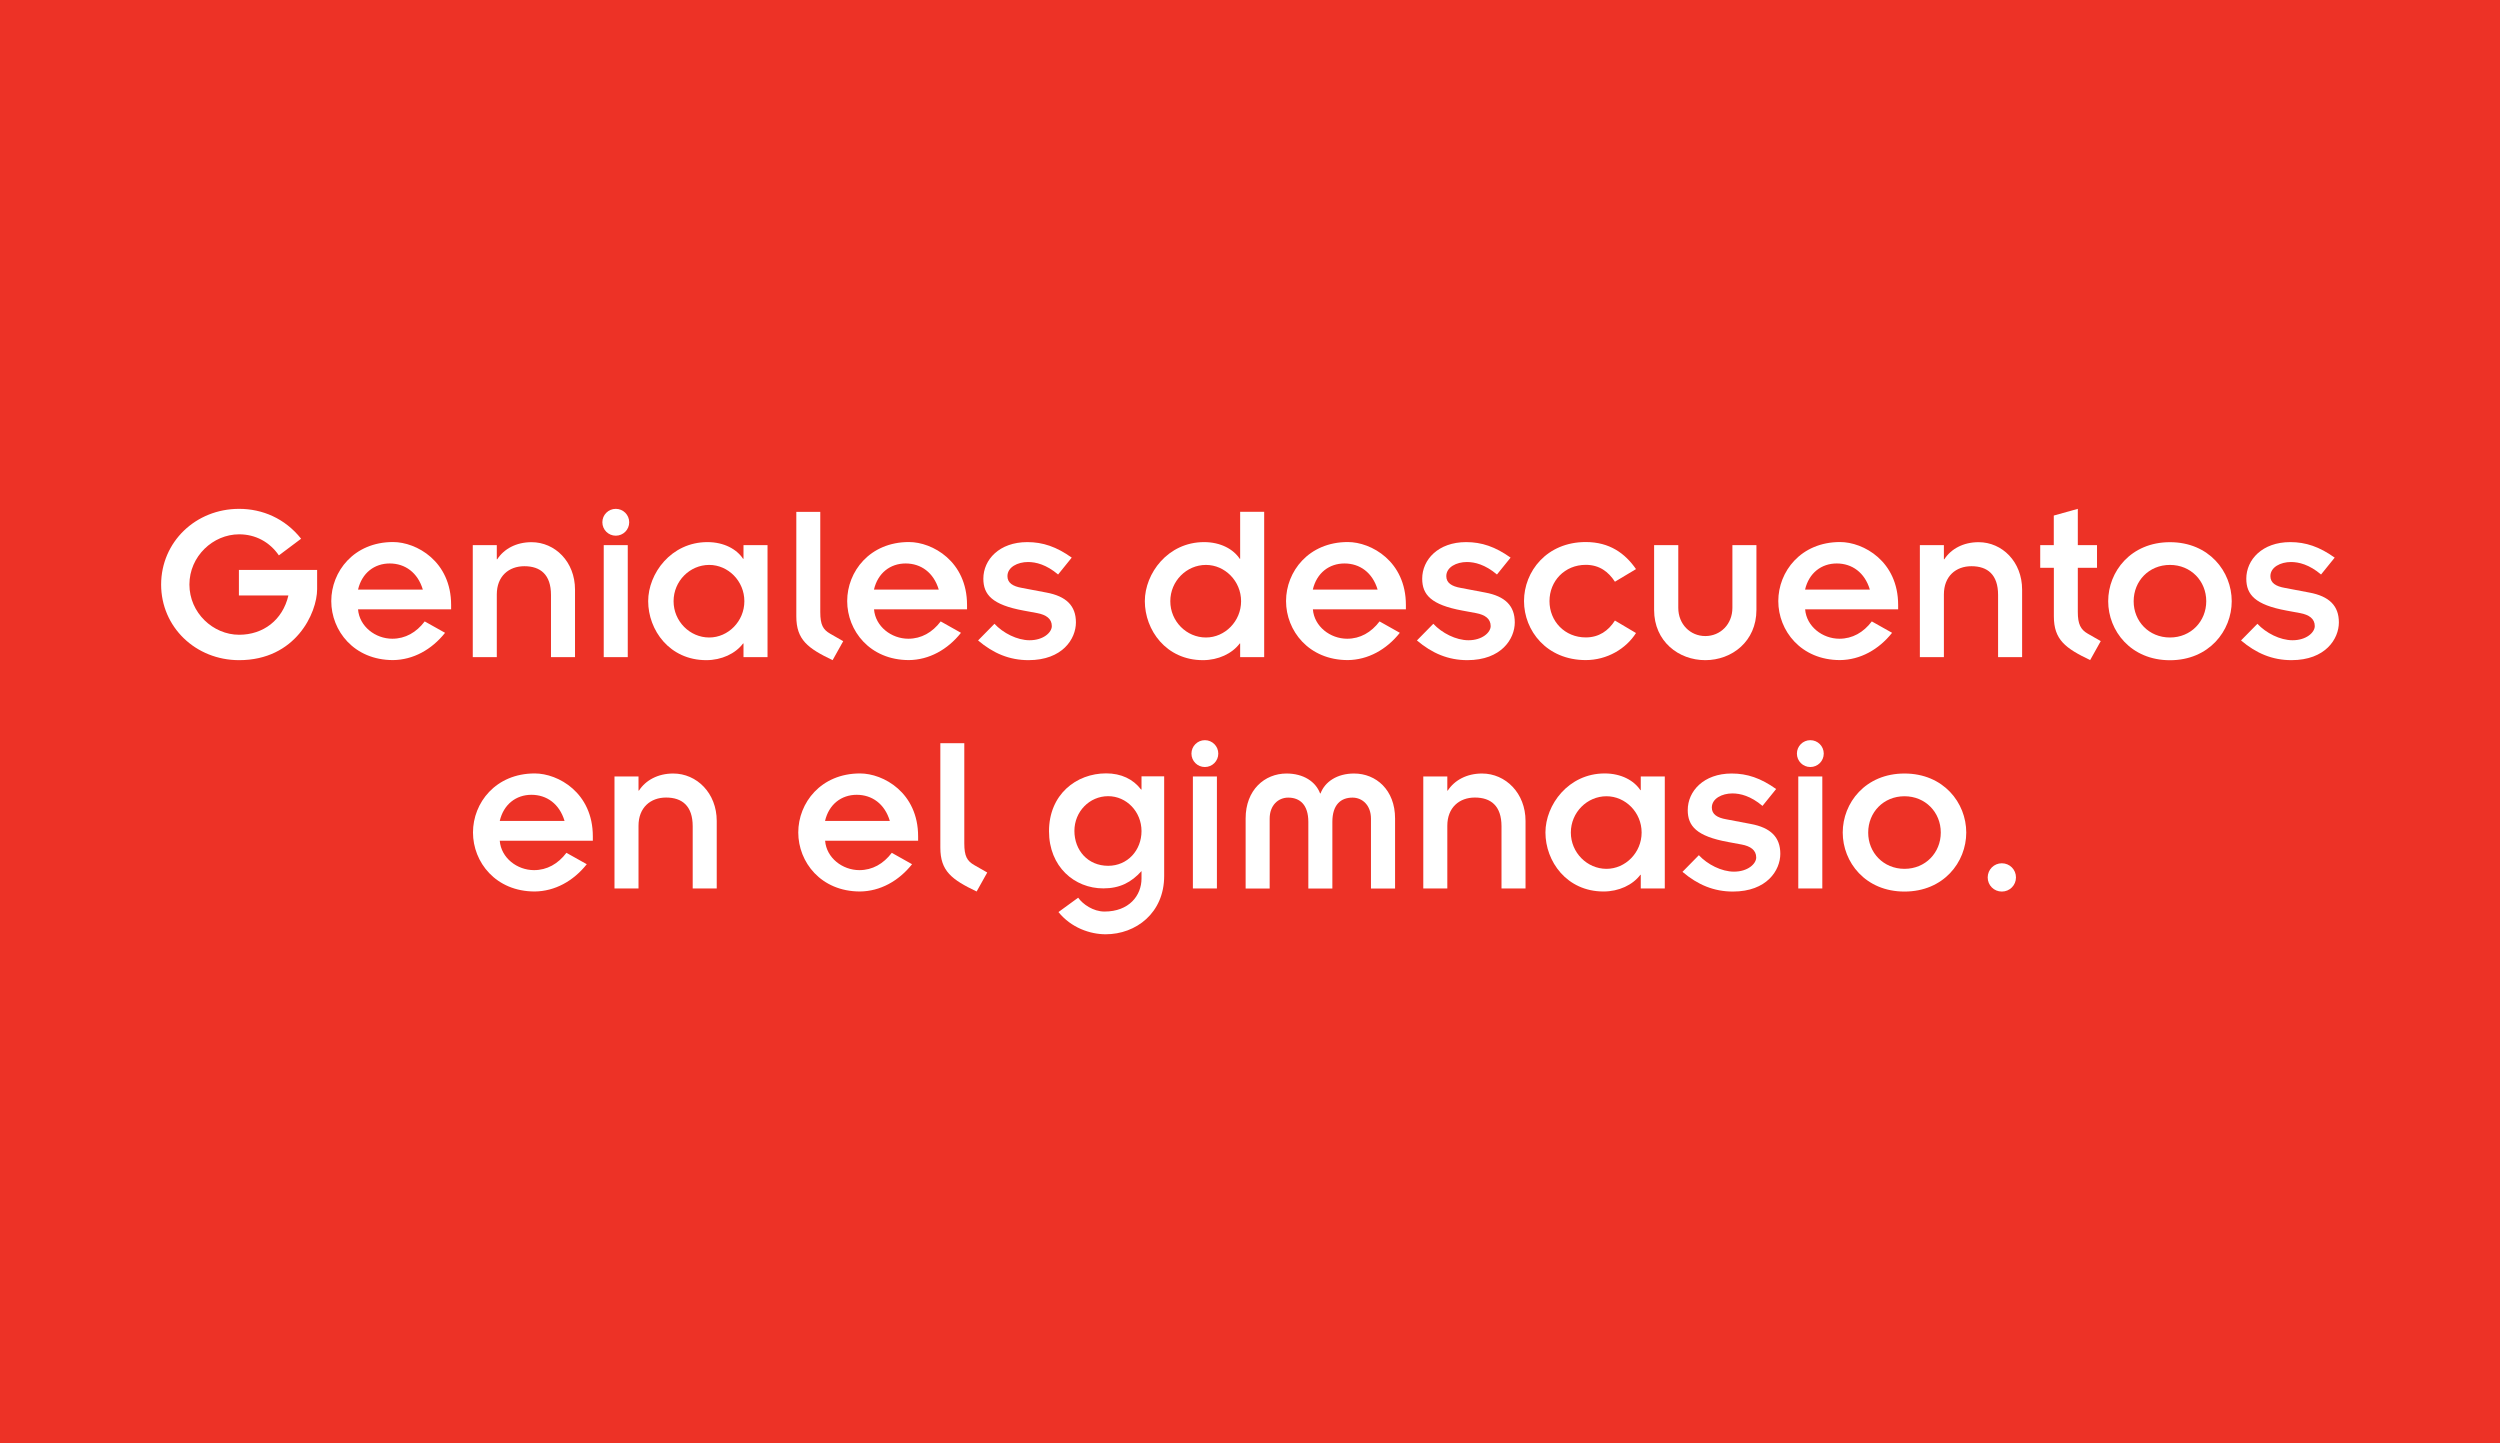 <?xml version="1.0" encoding="utf-8"?>
<!-- Generator: Adobe Illustrator 23.0.2, SVG Export Plug-In . SVG Version: 6.00 Build 0)  -->
<svg version="1.1" id="Layer_1" xmlns="http://www.w3.org/2000/svg" xmlns:xlink="http://www.w3.org/1999/xlink" x="0px" y="0px"
	 viewBox="0 0 346.47 200" style="enable-background:new 0 0 346.47 200;" xml:space="preserve">
<style type="text/css">
	.st0{fill:#ED3226;}
	.st1{fill:#FFFFFF;}
	.st2{fill:#EC1C24;}
</style>
<rect x="0" y="0" class="st0" width="346.47" height="200"/>
<g>
	<path class="st1" d="M33.14,70.52c3.21,0,6.35,1.32,8.59,4.14l-3.08,2.31c-1.28-1.86-3.24-2.92-5.51-2.92
		c-3.62,0-6.89,3.05-6.89,6.96c0,3.91,3.27,6.96,6.89,6.96c3.33,0,6.03-2.02,6.83-5.45h-6.86v-3.53h10.84v2.66
		c0,3.3-2.98,9.84-10.81,9.84c-6.03,0-10.81-4.59-10.81-10.48C22.34,75.1,27.12,70.52,33.14,70.52z"/>
	<path class="st1" d="M61.68,87.7c-1.86,2.34-4.42,3.75-7.21,3.78c-5.42,0-8.56-4.07-8.56-8.18c0-4.1,3.14-8.18,8.56-8.18
		c3.24,0,8.05,2.66,8.05,8.72v0.61H49.62c0.19,2.37,2.4,4.07,4.75,4.07c1.8,0,3.33-0.87,4.49-2.4L61.68,87.7z M58.6,81.71
		c-0.71-2.37-2.47-3.62-4.59-3.62s-3.85,1.31-4.39,3.62H58.6z"/>
	<path class="st1" d="M65.52,75.55h3.33v1.96h0.06c0.93-1.44,2.63-2.37,4.75-2.37c3.27,0,6.03,2.72,6.03,6.57v9.36h-3.33v-8.62
		c0-2.82-1.47-3.98-3.69-3.98c-2.15,0-3.82,1.38-3.82,3.91v8.69h-3.33V75.55z"/>
	<path class="st1" d="M85.34,70.52c1.03,0,1.86,0.83,1.86,1.86c0,1.03-0.83,1.86-1.86,1.86c-1.03,0-1.86-0.83-1.86-1.86
		C83.48,71.35,84.31,70.52,85.34,70.52z M83.67,75.55h3.33v15.52h-3.33V75.55z"/>
	<path class="st1" d="M103.04,89.18h-0.06c-1.06,1.41-2.98,2.31-5.1,2.31c-5.1,0-8.05-4.17-8.05-8.18c0-3.82,3.17-8.18,8.21-8.18
		c2.31,0,4.07,0.99,4.94,2.31h0.06v-1.89h3.33v15.52h-3.33V89.18z M98.29,88.35c2.63,0,4.87-2.25,4.87-5.03
		c0-2.79-2.24-5.03-4.87-5.03c-2.69,0-4.94,2.24-4.94,5.03C93.35,86.1,95.6,88.35,98.29,88.35z"/>
	<path class="st1" d="M113.68,70.94v13.88c0,1.79,0.39,2.44,1.38,3.01l1.8,1.03l-1.47,2.63c-3.43-1.64-5.03-2.82-5.03-6.06V70.94
		H113.68z"/>
	<path class="st1" d="M133.18,87.7c-1.86,2.34-4.42,3.75-7.21,3.78c-5.42,0-8.56-4.07-8.56-8.18c0-4.1,3.14-8.18,8.56-8.18
		c3.24,0,8.05,2.66,8.05,8.72v0.61h-12.89c0.19,2.37,2.4,4.07,4.75,4.07c1.8,0,3.33-0.87,4.49-2.4L133.18,87.7z M130.1,81.71
		c-0.71-2.37-2.47-3.62-4.59-3.62s-3.85,1.31-4.39,3.62H130.1z"/>
	<path class="st1" d="M137.82,86.45c1.19,1.28,3.14,2.28,4.87,2.28c1.92,0,3.08-1.09,3.08-1.96c0-1.03-0.8-1.57-2.02-1.8l-1.89-0.35
		c-4.36-0.8-5.58-2.21-5.58-4.42c0-2.63,2.21-5.07,6.09-5.07c2.15,0,4.04,0.64,6.16,2.15l-1.89,2.34c-1.63-1.38-3.08-1.73-4.17-1.73
		c-1.44,0-2.85,0.71-2.85,1.96c0,0.93,0.74,1.41,2.02,1.63l3.37,0.64c2.76,0.51,4.1,1.83,4.1,4.14c0,2.28-1.86,5.23-6.57,5.23
		c-2.63,0-4.87-0.93-6.99-2.73L137.82,86.45z"/>
	<path class="st1" d="M171.87,89.18h-0.06c-1.06,1.41-2.98,2.31-5.1,2.31c-5.1,0-8.05-4.17-8.05-8.18c0-3.82,3.17-8.18,8.21-8.18
		c2.31,0,4.07,0.99,4.94,2.31h0.06v-6.51h3.33v20.14h-3.33V89.18z M167.13,88.35c2.63,0,4.87-2.25,4.87-5.03
		c0-2.79-2.24-5.03-4.87-5.03c-2.69,0-4.94,2.24-4.94,5.03C162.19,86.1,164.43,88.35,167.13,88.35z"/>
	<path class="st1" d="M194,87.7c-1.86,2.34-4.42,3.75-7.21,3.78c-5.42,0-8.56-4.07-8.56-8.18c0-4.1,3.14-8.18,8.56-8.18
		c3.24,0,8.05,2.66,8.05,8.72v0.61h-12.89c0.19,2.37,2.4,4.07,4.75,4.07c1.8,0,3.33-0.87,4.49-2.4L194,87.7z M190.92,81.71
		c-0.71-2.37-2.47-3.62-4.59-3.62s-3.85,1.31-4.39,3.62H190.92z"/>
	<path class="st1" d="M198.64,86.45c1.19,1.28,3.14,2.28,4.87,2.28c1.92,0,3.08-1.09,3.08-1.96c0-1.03-0.8-1.57-2.02-1.8l-1.89-0.35
		c-4.36-0.8-5.58-2.21-5.58-4.42c0-2.63,2.21-5.07,6.09-5.07c2.15,0,4.04,0.64,6.16,2.15l-1.89,2.34c-1.63-1.38-3.08-1.73-4.17-1.73
		c-1.44,0-2.85,0.71-2.85,1.96c0,0.93,0.74,1.41,2.02,1.63l3.37,0.64c2.76,0.51,4.1,1.83,4.1,4.14c0,2.28-1.86,5.23-6.57,5.23
		c-2.63,0-4.87-0.93-6.99-2.73L198.64,86.45z"/>
	<path class="st1" d="M223.81,80.62c-0.9-1.38-2.15-2.34-4.04-2.34c-2.92,0-5.03,2.24-5.03,5.03c0,2.79,2.12,5.03,5.03,5.03
		c1.83,0,3.14-0.93,4.04-2.34l2.92,1.73c-1.38,2.18-4.01,3.75-6.96,3.75c-5.42,0-8.56-4.07-8.56-8.18c0-4.1,3.14-8.18,8.56-8.18
		c3.3,0,5.45,1.57,6.96,3.75L223.81,80.62z"/>
	<path class="st1" d="M229.26,75.55h3.33v8.69c0,2.28,1.67,3.91,3.75,3.91c2.08,0,3.75-1.63,3.75-3.91v-8.69h3.33v8.98
		c0,4.36-3.4,6.96-7.09,6.96c-3.69,0-7.09-2.6-7.09-6.96V75.55z"/>
	<path class="st1" d="M262.22,87.7c-1.86,2.34-4.42,3.75-7.21,3.78c-5.42,0-8.56-4.07-8.56-8.18c0-4.1,3.14-8.18,8.56-8.18
		c3.24,0,8.05,2.66,8.05,8.72v0.61h-12.89c0.19,2.37,2.4,4.07,4.75,4.07c1.8,0,3.33-0.87,4.49-2.4L262.22,87.7z M259.14,81.71
		c-0.71-2.37-2.47-3.62-4.59-3.62s-3.85,1.31-4.39,3.62H259.14z"/>
	<path class="st1" d="M266.07,75.55h3.33v1.96h0.06c0.93-1.44,2.63-2.37,4.75-2.37c3.27,0,6.03,2.72,6.03,6.57v9.36h-3.33v-8.62
		c0-2.82-1.47-3.98-3.69-3.98c-2.15,0-3.82,1.38-3.82,3.91v8.69h-3.33V75.55z"/>
	<path class="st1" d="M282.74,75.55h1.89v-4.1l3.33-0.93v5.03h2.66v3.14h-2.66v6.12c0,1.67,0.38,2.44,1.38,3.01l1.8,1.03l-1.47,2.63
		c-3.43-1.64-5.03-2.82-5.03-6.06v-6.73h-1.89V75.55z"/>
	<path class="st1" d="M300.73,75.14c5.42,0,8.56,4.07,8.56,8.18c0,4.1-3.14,8.18-8.56,8.18c-5.42,0-8.56-4.07-8.56-8.18
		C292.17,79.21,295.31,75.14,300.73,75.14z M300.73,88.35c2.92,0,5.03-2.25,5.03-5.03c0-2.79-2.12-5.03-5.03-5.03
		c-2.92,0-5.03,2.24-5.03,5.03C295.69,86.1,297.81,88.35,300.73,88.35z"/>
	<path class="st1" d="M312.85,86.45c1.19,1.28,3.14,2.28,4.87,2.28c1.92,0,3.08-1.09,3.08-1.96c0-1.03-0.8-1.57-2.02-1.8l-1.89-0.35
		c-4.36-0.8-5.58-2.21-5.58-4.42c0-2.63,2.21-5.07,6.09-5.07c2.15,0,4.04,0.64,6.16,2.15l-1.89,2.34c-1.63-1.38-3.08-1.73-4.17-1.73
		c-1.44,0-2.85,0.71-2.85,1.96c0,0.93,0.74,1.41,2.02,1.63l3.37,0.64c2.76,0.51,4.1,1.83,4.1,4.14c0,2.28-1.86,5.23-6.57,5.23
		c-2.63,0-4.87-0.93-6.99-2.73L312.85,86.45z"/>
	<path class="st1" d="M81.32,119.77c-1.86,2.34-4.42,3.75-7.21,3.78c-5.42,0-8.56-4.07-8.56-8.18s3.14-8.18,8.56-8.18
		c3.24,0,8.05,2.66,8.05,8.72v0.61H69.26c0.19,2.37,2.4,4.07,4.75,4.07c1.8,0,3.33-0.87,4.49-2.4L81.32,119.77z M78.24,113.77
		c-0.71-2.37-2.47-3.62-4.59-3.62s-3.85,1.31-4.39,3.62H78.24z"/>
	<path class="st1" d="M85.16,107.61h3.33v1.96h0.06c0.93-1.44,2.63-2.37,4.75-2.37c3.27,0,6.03,2.72,6.03,6.57v9.36H96v-8.62
		c0-2.82-1.47-3.98-3.69-3.98c-2.15,0-3.82,1.38-3.82,3.91v8.69h-3.33V107.61z"/>
	<path class="st1" d="M126.4,119.77c-1.86,2.34-4.42,3.75-7.21,3.78c-5.42,0-8.56-4.07-8.56-8.18s3.14-8.18,8.56-8.18
		c3.24,0,8.05,2.66,8.05,8.72v0.61h-12.89c0.19,2.37,2.4,4.07,4.75,4.07c1.8,0,3.33-0.87,4.49-2.4L126.4,119.77z M123.32,113.77
		c-0.71-2.37-2.47-3.62-4.59-3.62s-3.85,1.31-4.39,3.62H123.32z"/>
	<path class="st1" d="M133.64,103v13.88c0,1.79,0.39,2.44,1.38,3.01l1.8,1.03l-1.47,2.63c-3.43-1.64-5.03-2.82-5.03-6.06V103H133.64
		z"/>
	<path class="st1" d="M161.34,121.4c0,5.13-3.91,8.08-8.11,8.08c-2.15,0-4.78-0.9-6.54-3.08l2.73-1.99c0.64,0.9,2.08,1.92,3.65,1.92
		c3.4,0,5.13-2.21,5.13-4.58v-1.03c-1.41,1.57-3.01,2.4-5.29,2.4c-4.01,0-7.53-3.01-7.53-7.92c0-5.1,3.78-8.02,7.92-8.02
		c2.08,0,3.75,0.8,4.84,2.24h0.06v-1.83h3.14V121.4z M153.58,119.99c2.69,0,4.62-2.15,4.62-4.81c0-2.69-2.08-4.84-4.62-4.84
		c-2.6,0-4.68,2.15-4.68,4.81C148.9,117.84,150.76,119.99,153.58,119.99z"/>
	<path class="st1" d="M166.98,102.58c1.03,0,1.86,0.83,1.86,1.86c0,1.03-0.83,1.86-1.86,1.86c-1.03,0-1.86-0.83-1.86-1.86
		C165.12,103.41,165.96,102.58,166.98,102.58z M165.32,107.61h3.33v15.52h-3.33V107.61z"/>
	<path class="st1" d="M172.63,113.42c0-3.94,2.63-6.22,5.67-6.22c2.34,0,4.04,1.12,4.65,2.76h0.06c0.61-1.63,2.31-2.76,4.65-2.76
		c3.05,0,5.68,2.28,5.68,6.22v9.72H190v-9.68c0-1.86-1.19-2.92-2.56-2.92c-1.6,0-2.79,0.96-2.79,3.37v9.23h-3.33v-9.23
		c0-2.4-1.19-3.37-2.79-3.37c-1.38,0-2.57,1.06-2.57,2.92v9.68h-3.33V113.42z"/>
	<path class="st1" d="M197.25,107.61h3.33v1.96h0.06c0.93-1.44,2.63-2.37,4.75-2.37c3.27,0,6.03,2.72,6.03,6.57v9.36h-3.33v-8.62
		c0-2.82-1.47-3.98-3.69-3.98c-2.15,0-3.82,1.38-3.82,3.91v8.69h-3.33V107.61z"/>
	<path class="st1" d="M227.39,121.24h-0.06c-1.06,1.41-2.98,2.31-5.1,2.31c-5.1,0-8.05-4.17-8.05-8.18c0-3.82,3.17-8.18,8.21-8.18
		c2.31,0,4.07,0.99,4.94,2.31h0.06v-1.89h3.33v15.52h-3.33V121.24z M222.64,120.41c2.63,0,4.87-2.25,4.87-5.03
		c0-2.79-2.24-5.03-4.87-5.03c-2.69,0-4.94,2.24-4.94,5.03C217.7,118.16,219.95,120.41,222.64,120.41z"/>
	<path class="st1" d="M235.44,118.52c1.19,1.28,3.14,2.28,4.87,2.28c1.92,0,3.08-1.09,3.08-1.96c0-1.03-0.8-1.57-2.02-1.8
		l-1.89-0.35c-4.36-0.8-5.58-2.21-5.58-4.42c0-2.63,2.21-5.07,6.09-5.07c2.15,0,4.04,0.64,6.16,2.15l-1.89,2.34
		c-1.63-1.38-3.08-1.73-4.17-1.73c-1.44,0-2.85,0.71-2.85,1.96c0,0.93,0.74,1.41,2.02,1.63l3.37,0.64c2.76,0.51,4.1,1.83,4.1,4.14
		c0,2.28-1.86,5.23-6.57,5.23c-2.63,0-4.87-0.93-6.99-2.73L235.44,118.52z"/>
	<path class="st1" d="M250.89,102.58c1.03,0,1.86,0.83,1.86,1.86c0,1.03-0.83,1.86-1.86,1.86c-1.03,0-1.86-0.83-1.86-1.86
		C249.03,103.41,249.86,102.58,250.89,102.58z M249.22,107.61h3.33v15.52h-3.33V107.61z"/>
	<path class="st1" d="M263.94,107.2c5.42,0,8.56,4.07,8.56,8.18s-3.14,8.18-8.56,8.18c-5.42,0-8.56-4.07-8.56-8.18
		S258.52,107.2,263.94,107.2z M263.94,120.41c2.92,0,5.03-2.25,5.03-5.03c0-2.79-2.12-5.03-5.03-5.03c-2.92,0-5.03,2.24-5.03,5.03
		C258.9,118.16,261.02,120.41,263.94,120.41z"/>
	<path class="st1" d="M277.43,119.64c1.09,0,1.96,0.87,1.96,1.96c0,1.09-0.87,1.96-1.96,1.96c-1.09,0-1.96-0.87-1.96-1.96
		C275.48,120.5,276.35,119.64,277.43,119.64z"/>
</g>
</svg>
